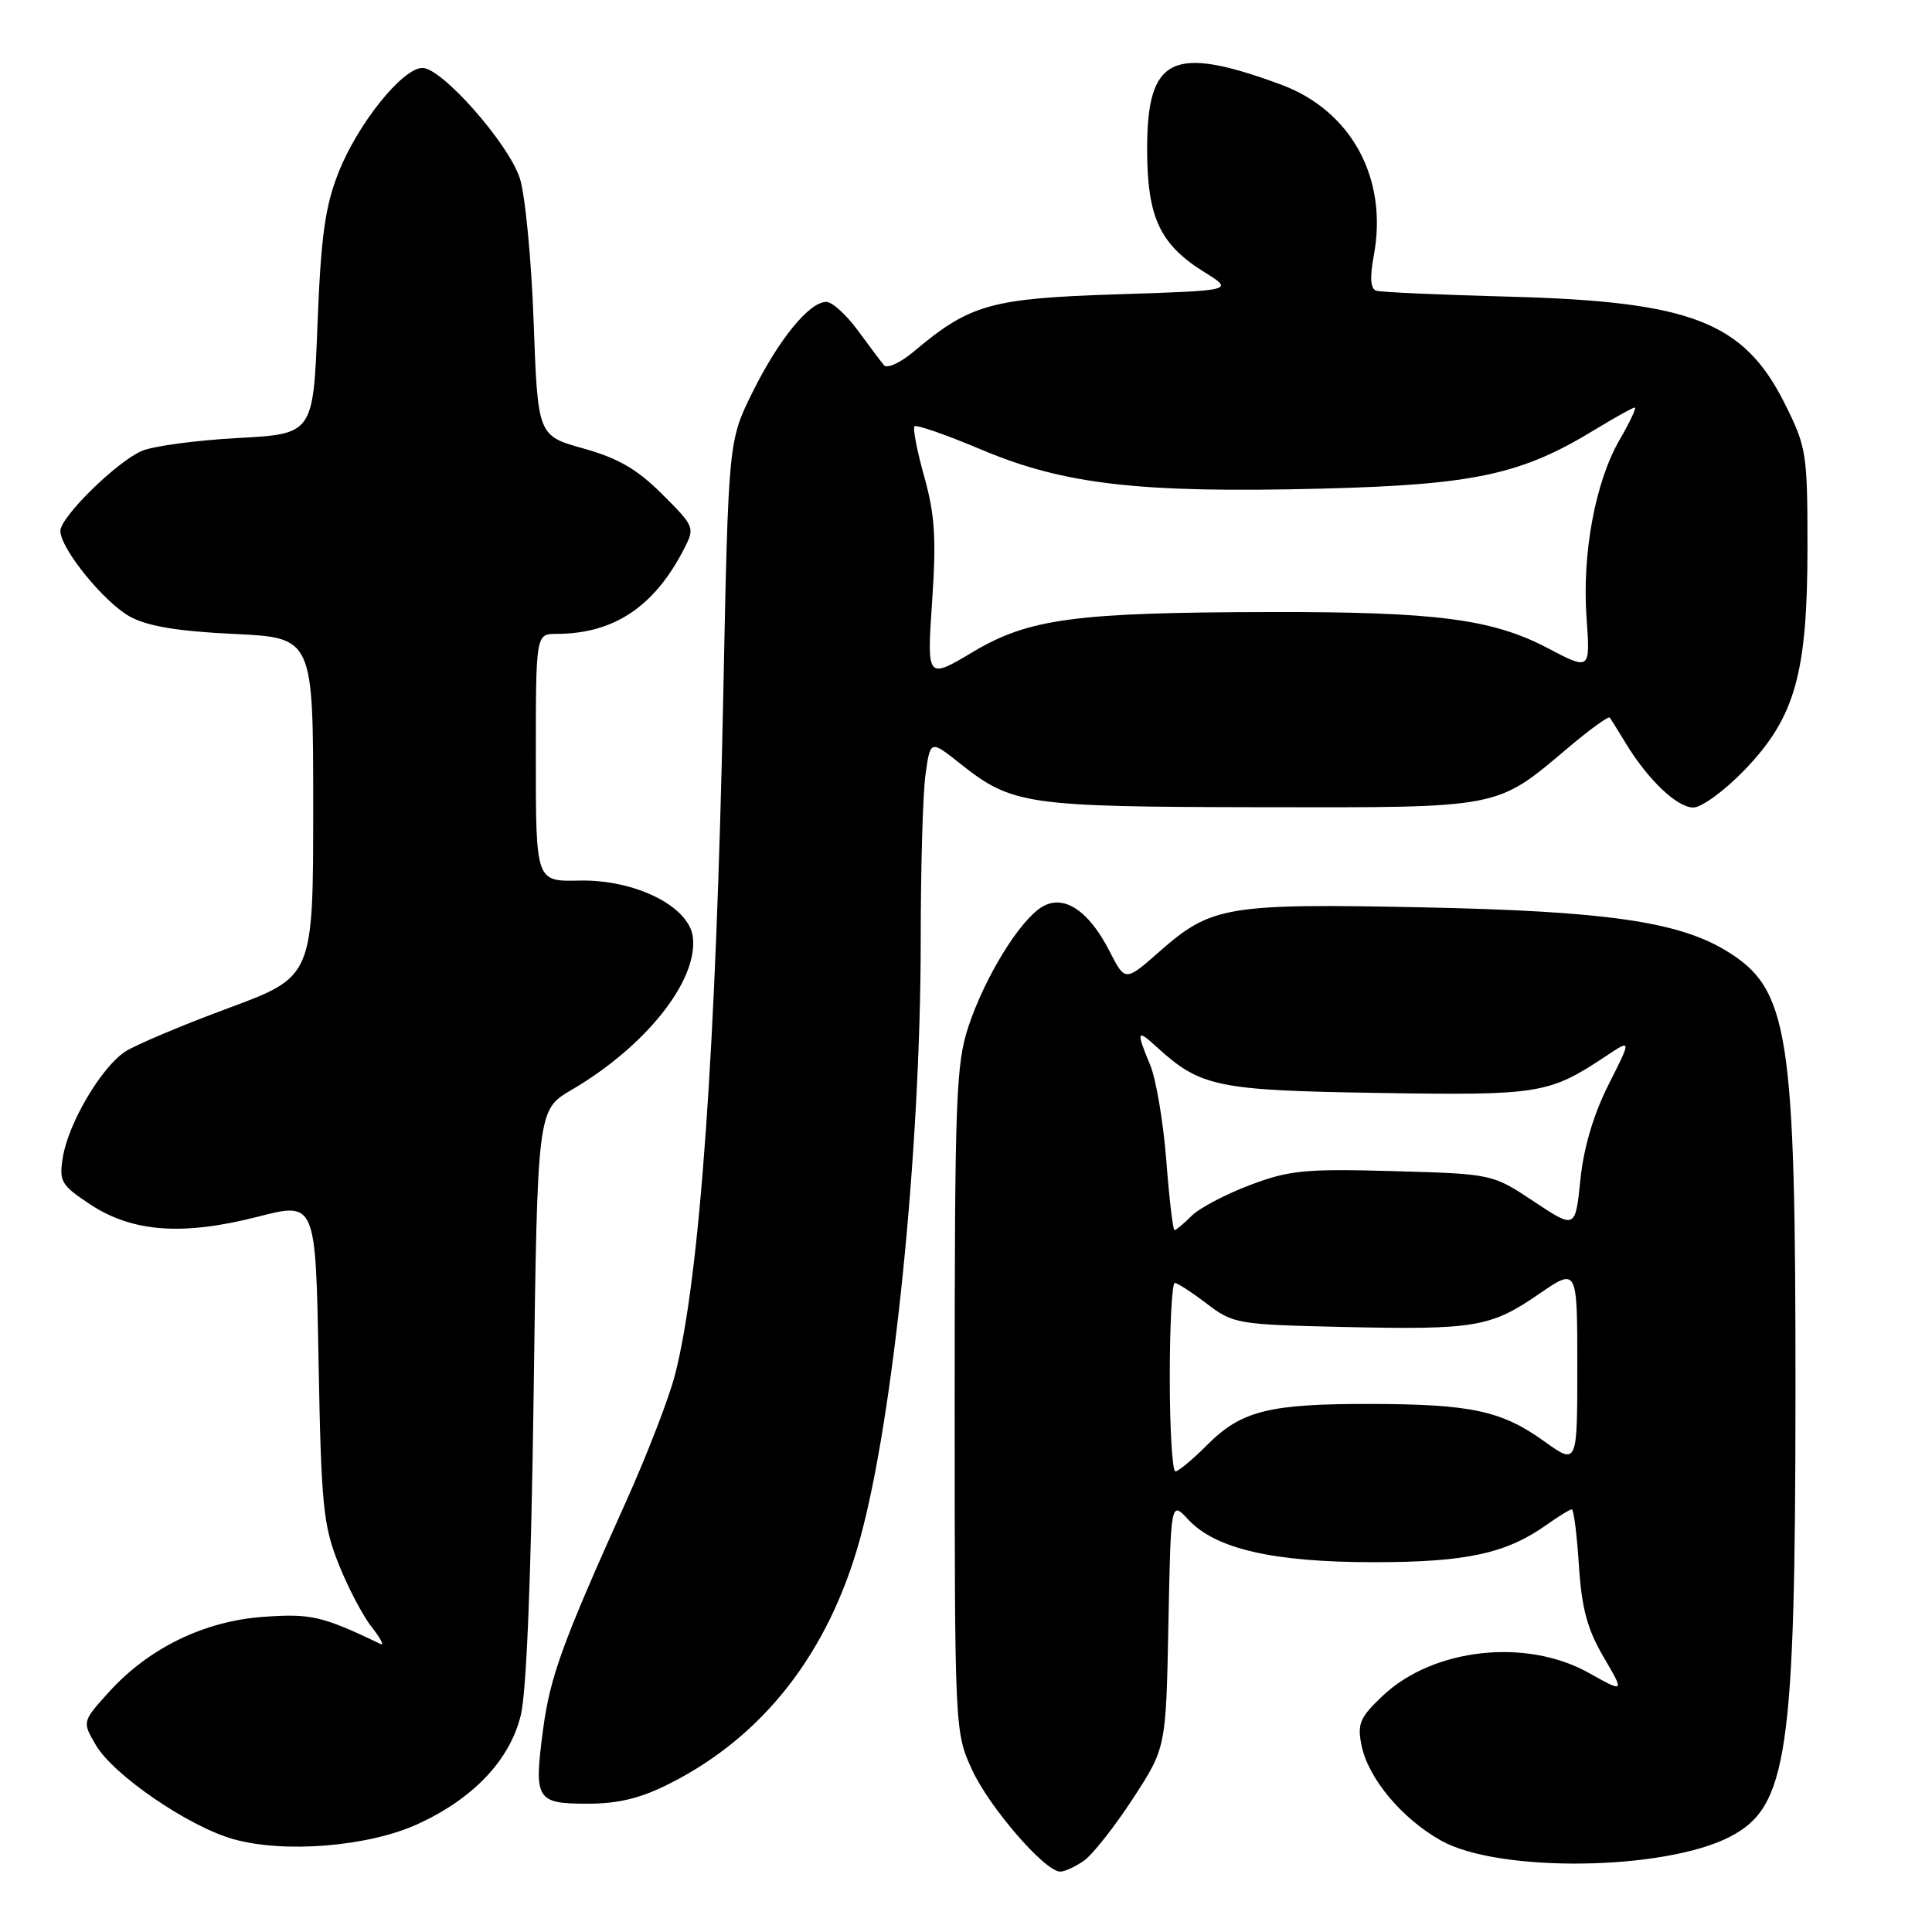 <?xml version="1.0" encoding="UTF-8" standalone="no"?>
<!DOCTYPE svg PUBLIC "-//W3C//DTD SVG 1.1//EN" "http://www.w3.org/Graphics/SVG/1.1/DTD/svg11.dtd" >
<svg xmlns="http://www.w3.org/2000/svg" xmlns:xlink="http://www.w3.org/1999/xlink" version="1.1" viewBox="0 0 256 256">
 <g >
 <path fill="currentColor"
d=" M 143.63 246.55 C 144.77 245.75 147.68 242.06 150.10 238.35 C 154.50 231.60 154.50 231.60 154.82 215.23 C 155.14 198.86 155.14 198.86 157.45 201.35 C 161.06 205.24 168.71 207.00 182.06 207.00 C 194.31 207.00 199.59 205.85 204.97 202.02 C 206.53 200.91 208.02 200.00 208.27 200.00 C 208.53 200.00 208.95 203.33 209.21 207.39 C 209.58 213.12 210.32 215.87 212.48 219.56 C 215.27 224.32 215.27 224.32 210.51 221.66 C 202.21 217.02 189.91 218.39 183.23 224.69 C 180.20 227.55 179.83 228.40 180.40 231.23 C 181.27 235.62 185.75 240.98 190.97 243.90 C 198.62 248.17 220.54 247.88 229.23 243.38 C 236.86 239.44 237.89 232.42 237.91 184.50 C 237.93 136.66 237.05 131.04 228.73 125.98 C 222.36 122.11 212.74 120.73 188.62 120.23 C 162.61 119.70 160.50 120.05 153.69 126.04 C 149.09 130.09 149.09 130.09 147.03 126.06 C 144.25 120.61 140.91 118.42 138.04 120.19 C 135.08 122.01 130.51 129.45 128.33 136.00 C 126.67 141.00 126.50 145.51 126.50 185.50 C 126.50 229.28 126.51 229.52 128.80 234.50 C 131.09 239.49 138.46 248.00 140.49 248.00 C 141.07 248.00 142.49 247.35 143.63 246.55 Z  M 55.33 241.71 C 62.71 238.33 67.53 233.26 69.00 227.31 C 69.77 224.23 70.38 208.92 70.71 184.78 C 71.21 147.07 71.21 147.07 75.73 144.42 C 85.57 138.65 92.48 129.96 91.81 124.19 C 91.33 120.09 84.16 116.52 76.75 116.68 C 71.00 116.81 71.00 116.81 71.00 100.40 C 71.00 84.00 71.00 84.00 73.75 83.99 C 81.31 83.98 86.66 80.43 90.60 72.81 C 92.10 69.90 92.07 69.80 87.75 65.49 C 84.43 62.17 81.91 60.71 77.32 59.43 C 71.26 57.74 71.26 57.74 70.71 42.62 C 70.41 34.30 69.58 25.74 68.87 23.59 C 67.32 18.93 58.55 9.00 55.98 9.00 C 53.34 9.00 47.36 16.45 44.83 22.92 C 43.07 27.39 42.52 31.39 42.07 43.00 C 41.50 57.50 41.50 57.50 31.50 58.04 C 26.00 58.34 20.28 59.11 18.79 59.75 C 15.45 61.19 8.00 68.51 8.00 70.35 C 8.00 72.69 13.82 79.85 17.23 81.71 C 19.55 82.98 23.57 83.65 31.00 84.00 C 41.50 84.50 41.50 84.50 41.50 106.95 C 41.50 129.41 41.50 129.41 30.29 133.57 C 24.12 135.85 17.95 138.46 16.58 139.35 C 13.42 141.43 9.07 148.80 8.33 153.33 C 7.81 156.56 8.08 157.02 11.94 159.58 C 17.53 163.28 24.23 163.77 34.17 161.22 C 41.83 159.25 41.83 159.25 42.21 180.37 C 42.56 199.38 42.82 202.07 44.84 207.17 C 46.07 210.28 48.05 214.06 49.23 215.56 C 50.41 217.06 50.95 218.09 50.44 217.84 C 42.65 214.12 41.22 213.79 34.90 214.24 C 27.04 214.80 19.68 218.39 14.39 224.25 C 10.89 228.13 10.89 228.13 12.70 231.23 C 15.02 235.20 24.96 242.01 30.90 243.69 C 37.64 245.60 48.80 244.69 55.33 241.71 Z  M 88.76 236.32 C 101.17 230.05 109.78 218.99 113.93 204.00 C 118.40 187.87 122.00 152.41 122.00 124.49 C 122.00 115.03 122.28 105.20 122.63 102.66 C 123.27 98.04 123.27 98.04 127.21 101.17 C 134.13 106.65 135.91 106.91 167.04 106.96 C 199.17 107.01 198.16 107.20 207.86 99.02 C 210.69 96.63 213.14 94.86 213.31 95.09 C 213.47 95.31 214.43 96.85 215.43 98.50 C 218.38 103.35 222.23 107.00 224.37 107.00 C 225.47 107.00 228.52 104.77 231.14 102.05 C 237.86 95.08 239.50 89.27 239.50 72.50 C 239.50 60.06 239.37 59.24 236.50 53.50 C 231.07 42.64 224.13 39.95 200.00 39.31 C 190.93 39.07 182.99 38.72 182.37 38.52 C 181.59 38.27 181.49 36.80 182.04 33.83 C 183.94 23.61 179.04 14.63 169.69 11.19 C 155.34 5.91 152.00 7.52 152.00 19.75 C 152.01 28.83 153.67 32.39 159.65 36.10 C 163.50 38.50 163.50 38.50 148.00 39.00 C 131.27 39.54 128.53 40.31 121.07 46.59 C 119.32 48.07 117.54 48.88 117.13 48.39 C 116.72 47.90 115.15 45.81 113.64 43.75 C 112.13 41.69 110.26 40.00 109.49 40.00 C 107.24 40.00 103.18 44.97 99.72 51.96 C 96.52 58.42 96.52 58.42 95.84 91.96 C 94.89 139.00 92.74 169.35 89.45 182.13 C 88.66 185.23 85.70 192.88 82.88 199.13 C 74.48 217.79 72.89 222.17 71.95 229.24 C 70.73 238.46 71.05 239.00 77.84 239.00 C 81.96 239.00 84.89 238.28 88.76 236.32 Z  M 155.00 182.50 C 155.00 175.62 155.30 170.00 155.66 170.00 C 156.02 170.00 157.93 171.24 159.91 172.75 C 163.39 175.41 163.96 175.51 177.93 175.83 C 195.45 176.22 197.50 175.88 203.94 171.45 C 209.00 167.97 209.00 167.97 209.00 181.05 C 209.00 194.12 209.00 194.12 204.63 190.99 C 198.97 186.92 194.90 186.05 181.50 186.03 C 168.15 186.01 164.46 186.94 159.96 191.46 C 158.06 193.37 156.16 194.95 155.75 194.97 C 155.34 194.99 155.00 189.38 155.00 182.50 Z  M 154.54 153.75 C 154.14 148.66 153.18 142.98 152.41 141.13 C 150.52 136.60 150.62 136.30 153.25 138.71 C 159.07 144.03 161.22 144.48 182.61 144.82 C 204.02 145.16 205.24 144.97 212.84 139.91 C 216.19 137.68 216.19 137.68 213.13 143.74 C 211.15 147.67 209.84 152.08 209.41 156.32 C 208.74 162.85 208.74 162.85 203.24 159.20 C 197.75 155.55 197.75 155.55 184.62 155.18 C 172.97 154.85 170.84 155.06 165.64 157.02 C 162.41 158.24 158.92 160.08 157.89 161.11 C 156.85 162.15 155.83 163.00 155.63 163.00 C 155.42 163.00 154.93 158.84 154.54 153.75 Z  M 123.51 79.71 C 124.08 71.35 123.88 68.21 122.47 63.17 C 121.51 59.75 120.93 56.74 121.18 56.49 C 121.43 56.24 125.43 57.63 130.07 59.59 C 140.99 64.20 150.98 65.35 175.00 64.75 C 195.33 64.24 201.59 62.89 211.32 56.94 C 213.97 55.33 216.35 54.00 216.61 54.00 C 216.87 54.00 215.98 55.91 214.62 58.25 C 211.38 63.84 209.61 73.37 210.23 81.94 C 210.72 88.84 210.72 88.84 205.00 85.84 C 197.72 82.03 190.27 81.06 168.50 81.10 C 142.49 81.14 136.36 81.96 128.96 86.36 C 122.81 90.03 122.81 90.03 123.51 79.71 Z "/>
</g>
</svg>